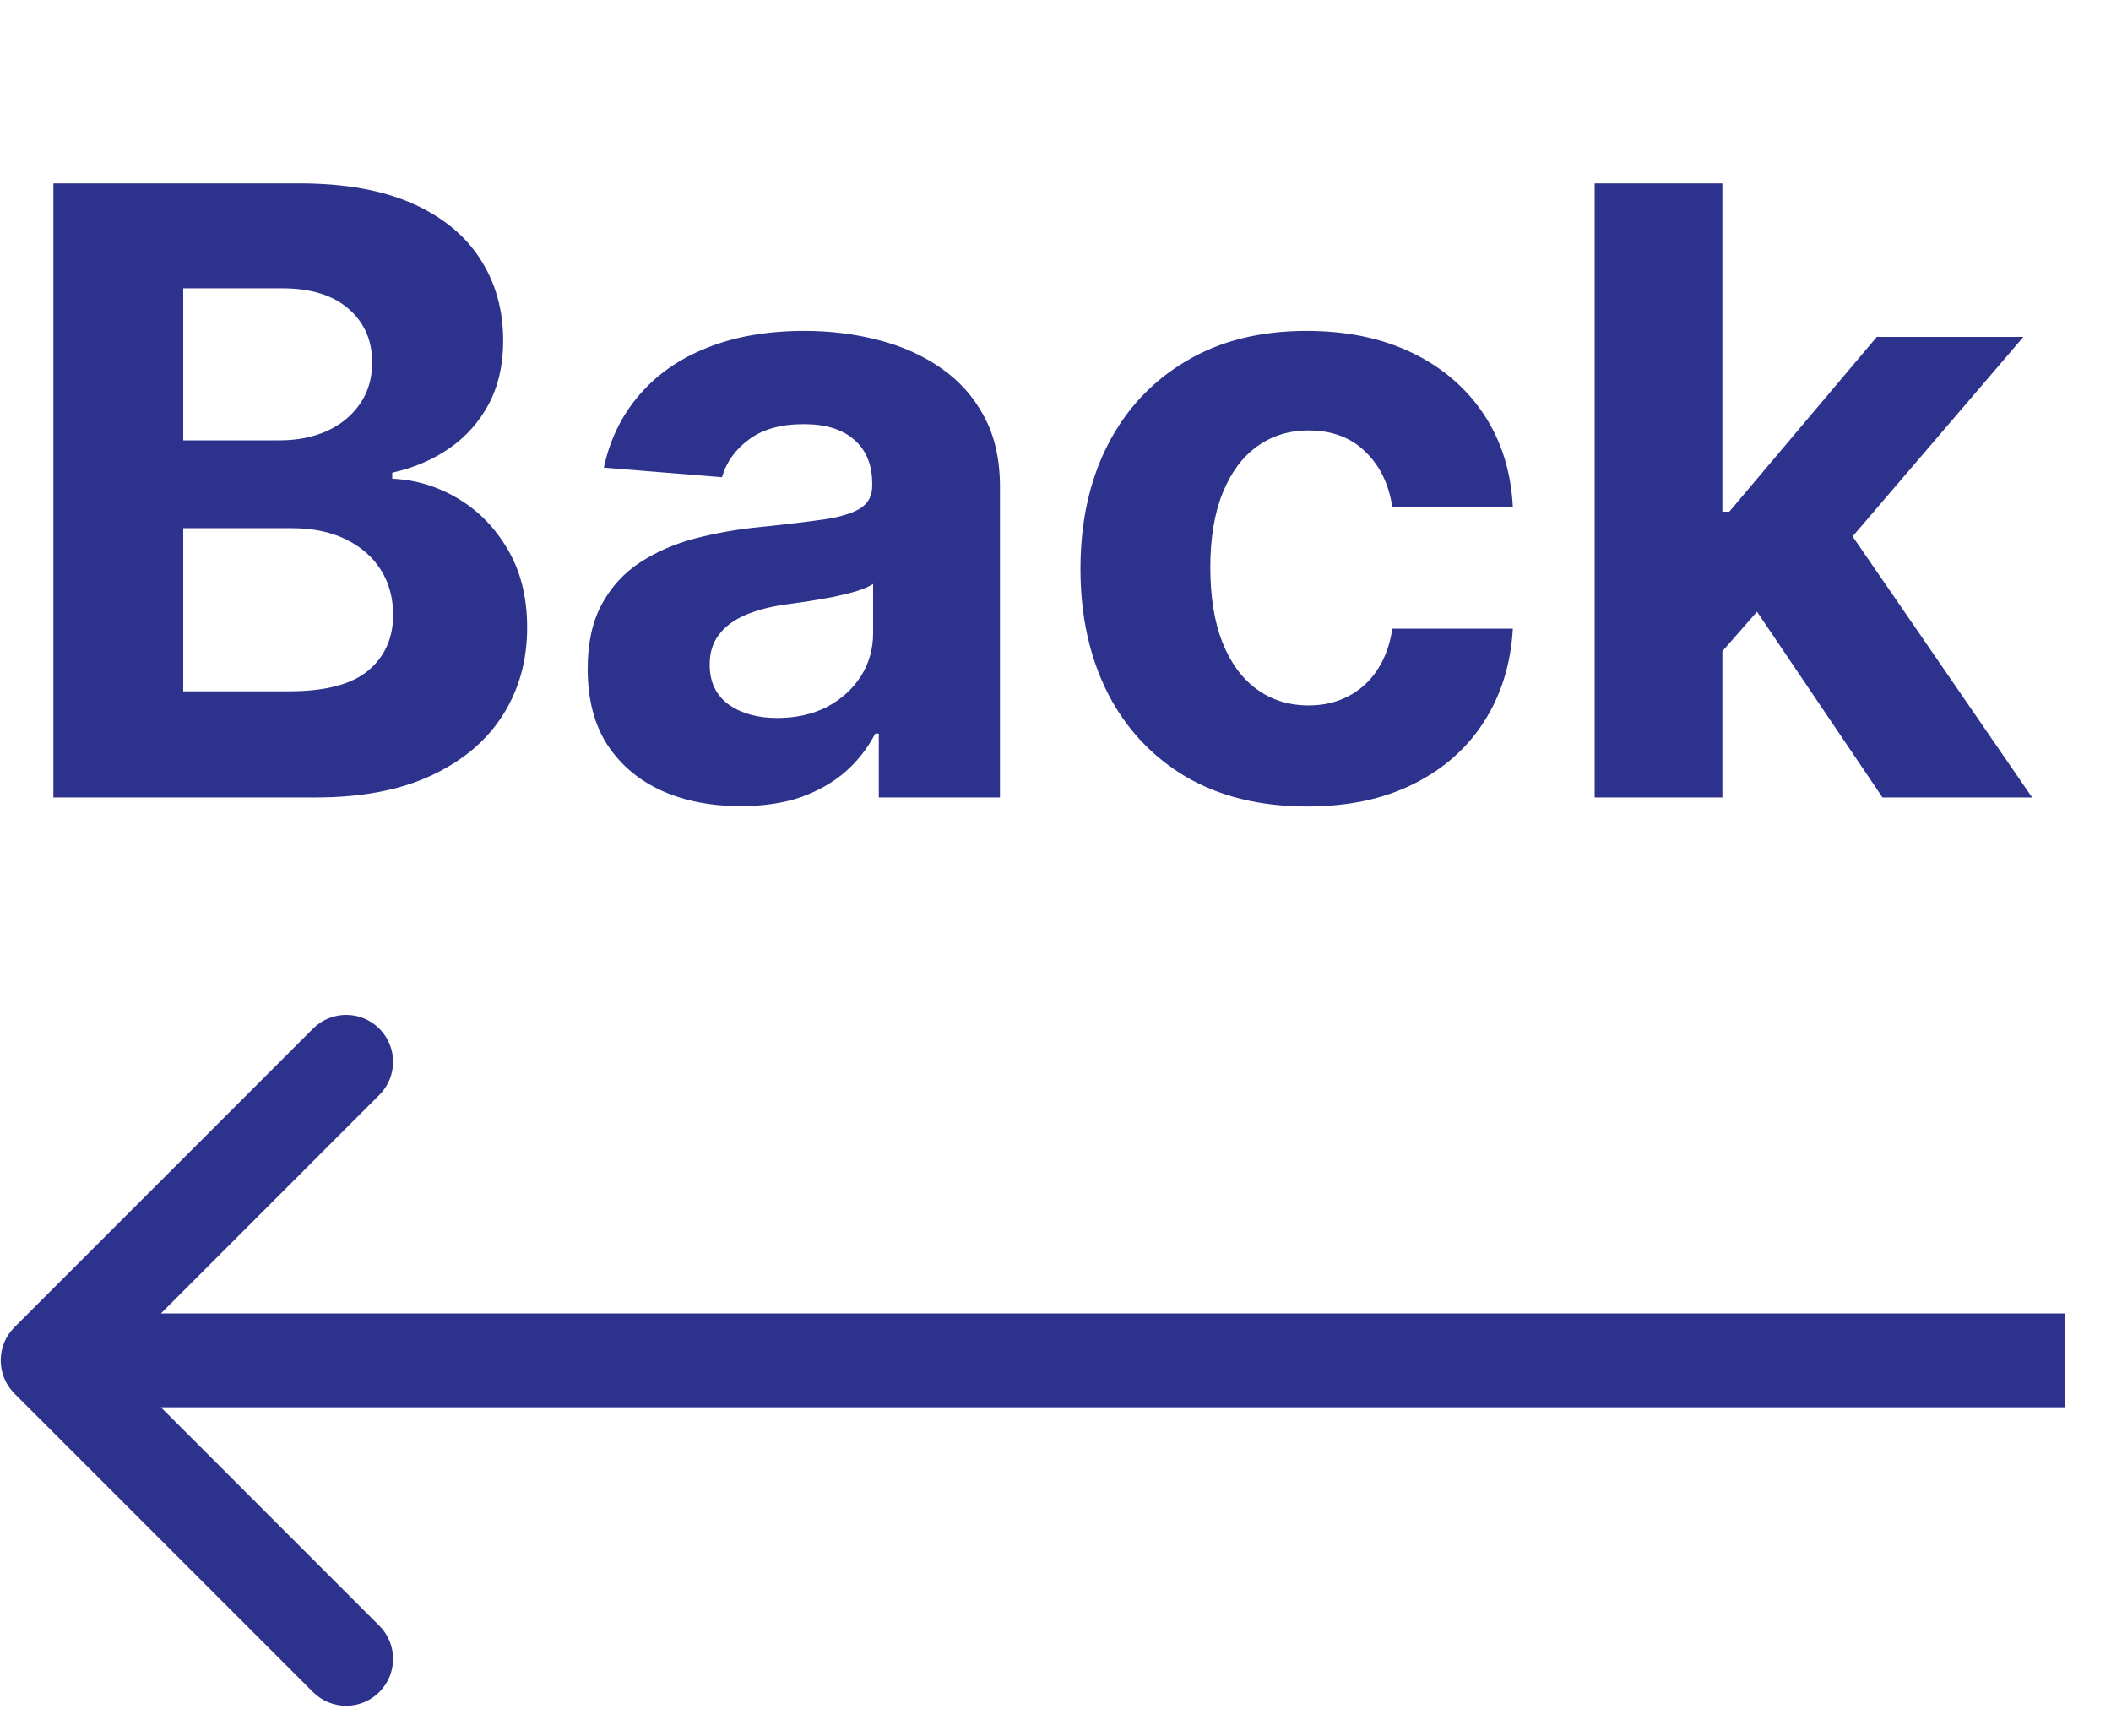 <svg width="45" height="37" viewBox="0 0 45 37" fill="none" xmlns="http://www.w3.org/2000/svg">
<path d="M1.138 17V3.909H6.379C7.342 3.909 8.146 4.052 8.789 4.337C9.433 4.623 9.916 5.019 10.24 5.526C10.564 6.029 10.726 6.609 10.726 7.265C10.726 7.776 10.624 8.226 10.419 8.614C10.214 8.997 9.933 9.312 9.575 9.56C9.222 9.803 8.817 9.975 8.361 10.077V10.205C8.859 10.227 9.326 10.367 9.761 10.627C10.2 10.887 10.555 11.251 10.828 11.72C11.101 12.185 11.237 12.739 11.237 13.382C11.237 14.077 11.065 14.697 10.72 15.242C10.379 15.783 9.874 16.212 9.205 16.527C8.536 16.842 7.711 17 6.731 17H1.138ZM3.906 14.737H6.162C6.933 14.737 7.496 14.59 7.849 14.296C8.203 13.998 8.38 13.602 8.38 13.107C8.38 12.745 8.293 12.425 8.118 12.148C7.943 11.871 7.694 11.654 7.37 11.496C7.05 11.339 6.669 11.26 6.226 11.26H3.906V14.737ZM3.906 9.387H5.957C6.337 9.387 6.673 9.321 6.967 9.189C7.266 9.053 7.5 8.861 7.67 8.614C7.845 8.366 7.933 8.07 7.933 7.725C7.933 7.252 7.764 6.871 7.428 6.581C7.095 6.291 6.622 6.146 6.009 6.146H3.906V9.387ZM15.787 17.185C15.16 17.185 14.602 17.077 14.112 16.859C13.622 16.638 13.234 16.312 12.949 15.881C12.667 15.447 12.527 14.905 12.527 14.258C12.527 13.712 12.627 13.254 12.827 12.883C13.027 12.513 13.3 12.214 13.645 11.989C13.991 11.763 14.383 11.592 14.822 11.477C15.265 11.362 15.729 11.281 16.215 11.234C16.786 11.175 17.246 11.119 17.596 11.068C17.945 11.013 18.199 10.932 18.356 10.825C18.514 10.719 18.593 10.561 18.593 10.352V10.314C18.593 9.909 18.465 9.596 18.209 9.374C17.958 9.153 17.6 9.042 17.136 9.042C16.645 9.042 16.256 9.151 15.966 9.368C15.676 9.581 15.484 9.849 15.39 10.173L12.872 9.969C13 9.372 13.251 8.857 13.626 8.422C14.001 7.983 14.485 7.646 15.077 7.412C15.674 7.173 16.364 7.054 17.148 7.054C17.694 7.054 18.216 7.118 18.714 7.246C19.217 7.374 19.663 7.572 20.05 7.84C20.442 8.109 20.751 8.454 20.977 8.876C21.203 9.293 21.316 9.794 21.316 10.378V17H18.733V15.639H18.657C18.499 15.945 18.288 16.216 18.024 16.45C17.76 16.68 17.442 16.861 17.072 16.994C16.701 17.121 16.273 17.185 15.787 17.185ZM16.567 15.306C16.967 15.306 17.321 15.227 17.628 15.07C17.934 14.908 18.175 14.69 18.35 14.418C18.525 14.145 18.612 13.836 18.612 13.491V12.449C18.527 12.504 18.41 12.555 18.261 12.602C18.116 12.645 17.951 12.685 17.768 12.724C17.585 12.758 17.402 12.79 17.219 12.82C17.035 12.845 16.869 12.869 16.72 12.89C16.4 12.937 16.121 13.011 15.883 13.114C15.644 13.216 15.459 13.354 15.326 13.529C15.194 13.7 15.128 13.913 15.128 14.168C15.128 14.539 15.263 14.822 15.531 15.018C15.804 15.21 16.149 15.306 16.567 15.306ZM27.864 17.192C26.859 17.192 25.994 16.979 25.269 16.553C24.549 16.122 23.995 15.526 23.607 14.763C23.224 14 23.032 13.122 23.032 12.129C23.032 11.124 23.226 10.242 23.614 9.483C24.006 8.72 24.562 8.126 25.282 7.7C26.002 7.269 26.859 7.054 27.852 7.054C28.708 7.054 29.458 7.21 30.102 7.521C30.745 7.832 31.254 8.268 31.629 8.831C32.004 9.393 32.211 10.054 32.249 10.812H29.68C29.607 10.322 29.416 9.928 29.105 9.63C28.798 9.327 28.395 9.176 27.896 9.176C27.475 9.176 27.106 9.291 26.791 9.521C26.48 9.747 26.237 10.077 26.062 10.512C25.887 10.947 25.8 11.473 25.8 12.091C25.8 12.717 25.885 13.25 26.056 13.689C26.23 14.128 26.475 14.462 26.791 14.693C27.106 14.923 27.475 15.038 27.896 15.038C28.208 15.038 28.487 14.974 28.734 14.846C28.985 14.718 29.192 14.533 29.354 14.29C29.52 14.043 29.629 13.746 29.68 13.401H32.249C32.207 14.151 32.002 14.812 31.636 15.383C31.274 15.95 30.773 16.393 30.134 16.712C29.494 17.032 28.738 17.192 27.864 17.192ZM36.46 14.175L36.467 10.908H36.863L40.008 7.182H43.133L38.908 12.117H38.263L36.46 14.175ZM33.993 17V3.909H36.716V17H33.993ZM40.129 17L37.24 12.724L39.055 10.8L43.319 17H40.129Z" fill="#2D338D"/>
<path d="M0.308 28.293C-0.082 28.683 -0.082 29.317 0.308 29.707L6.672 36.071C7.063 36.462 7.696 36.462 8.086 36.071C8.477 35.681 8.477 35.047 8.086 34.657L2.43 29L8.086 23.343C8.477 22.953 8.477 22.32 8.086 21.929C7.696 21.538 7.063 21.538 6.672 21.929L0.308 28.293ZM44.015 28L1.015 28V30L44.015 30V28Z" fill="#2D338D"/>
</svg>
